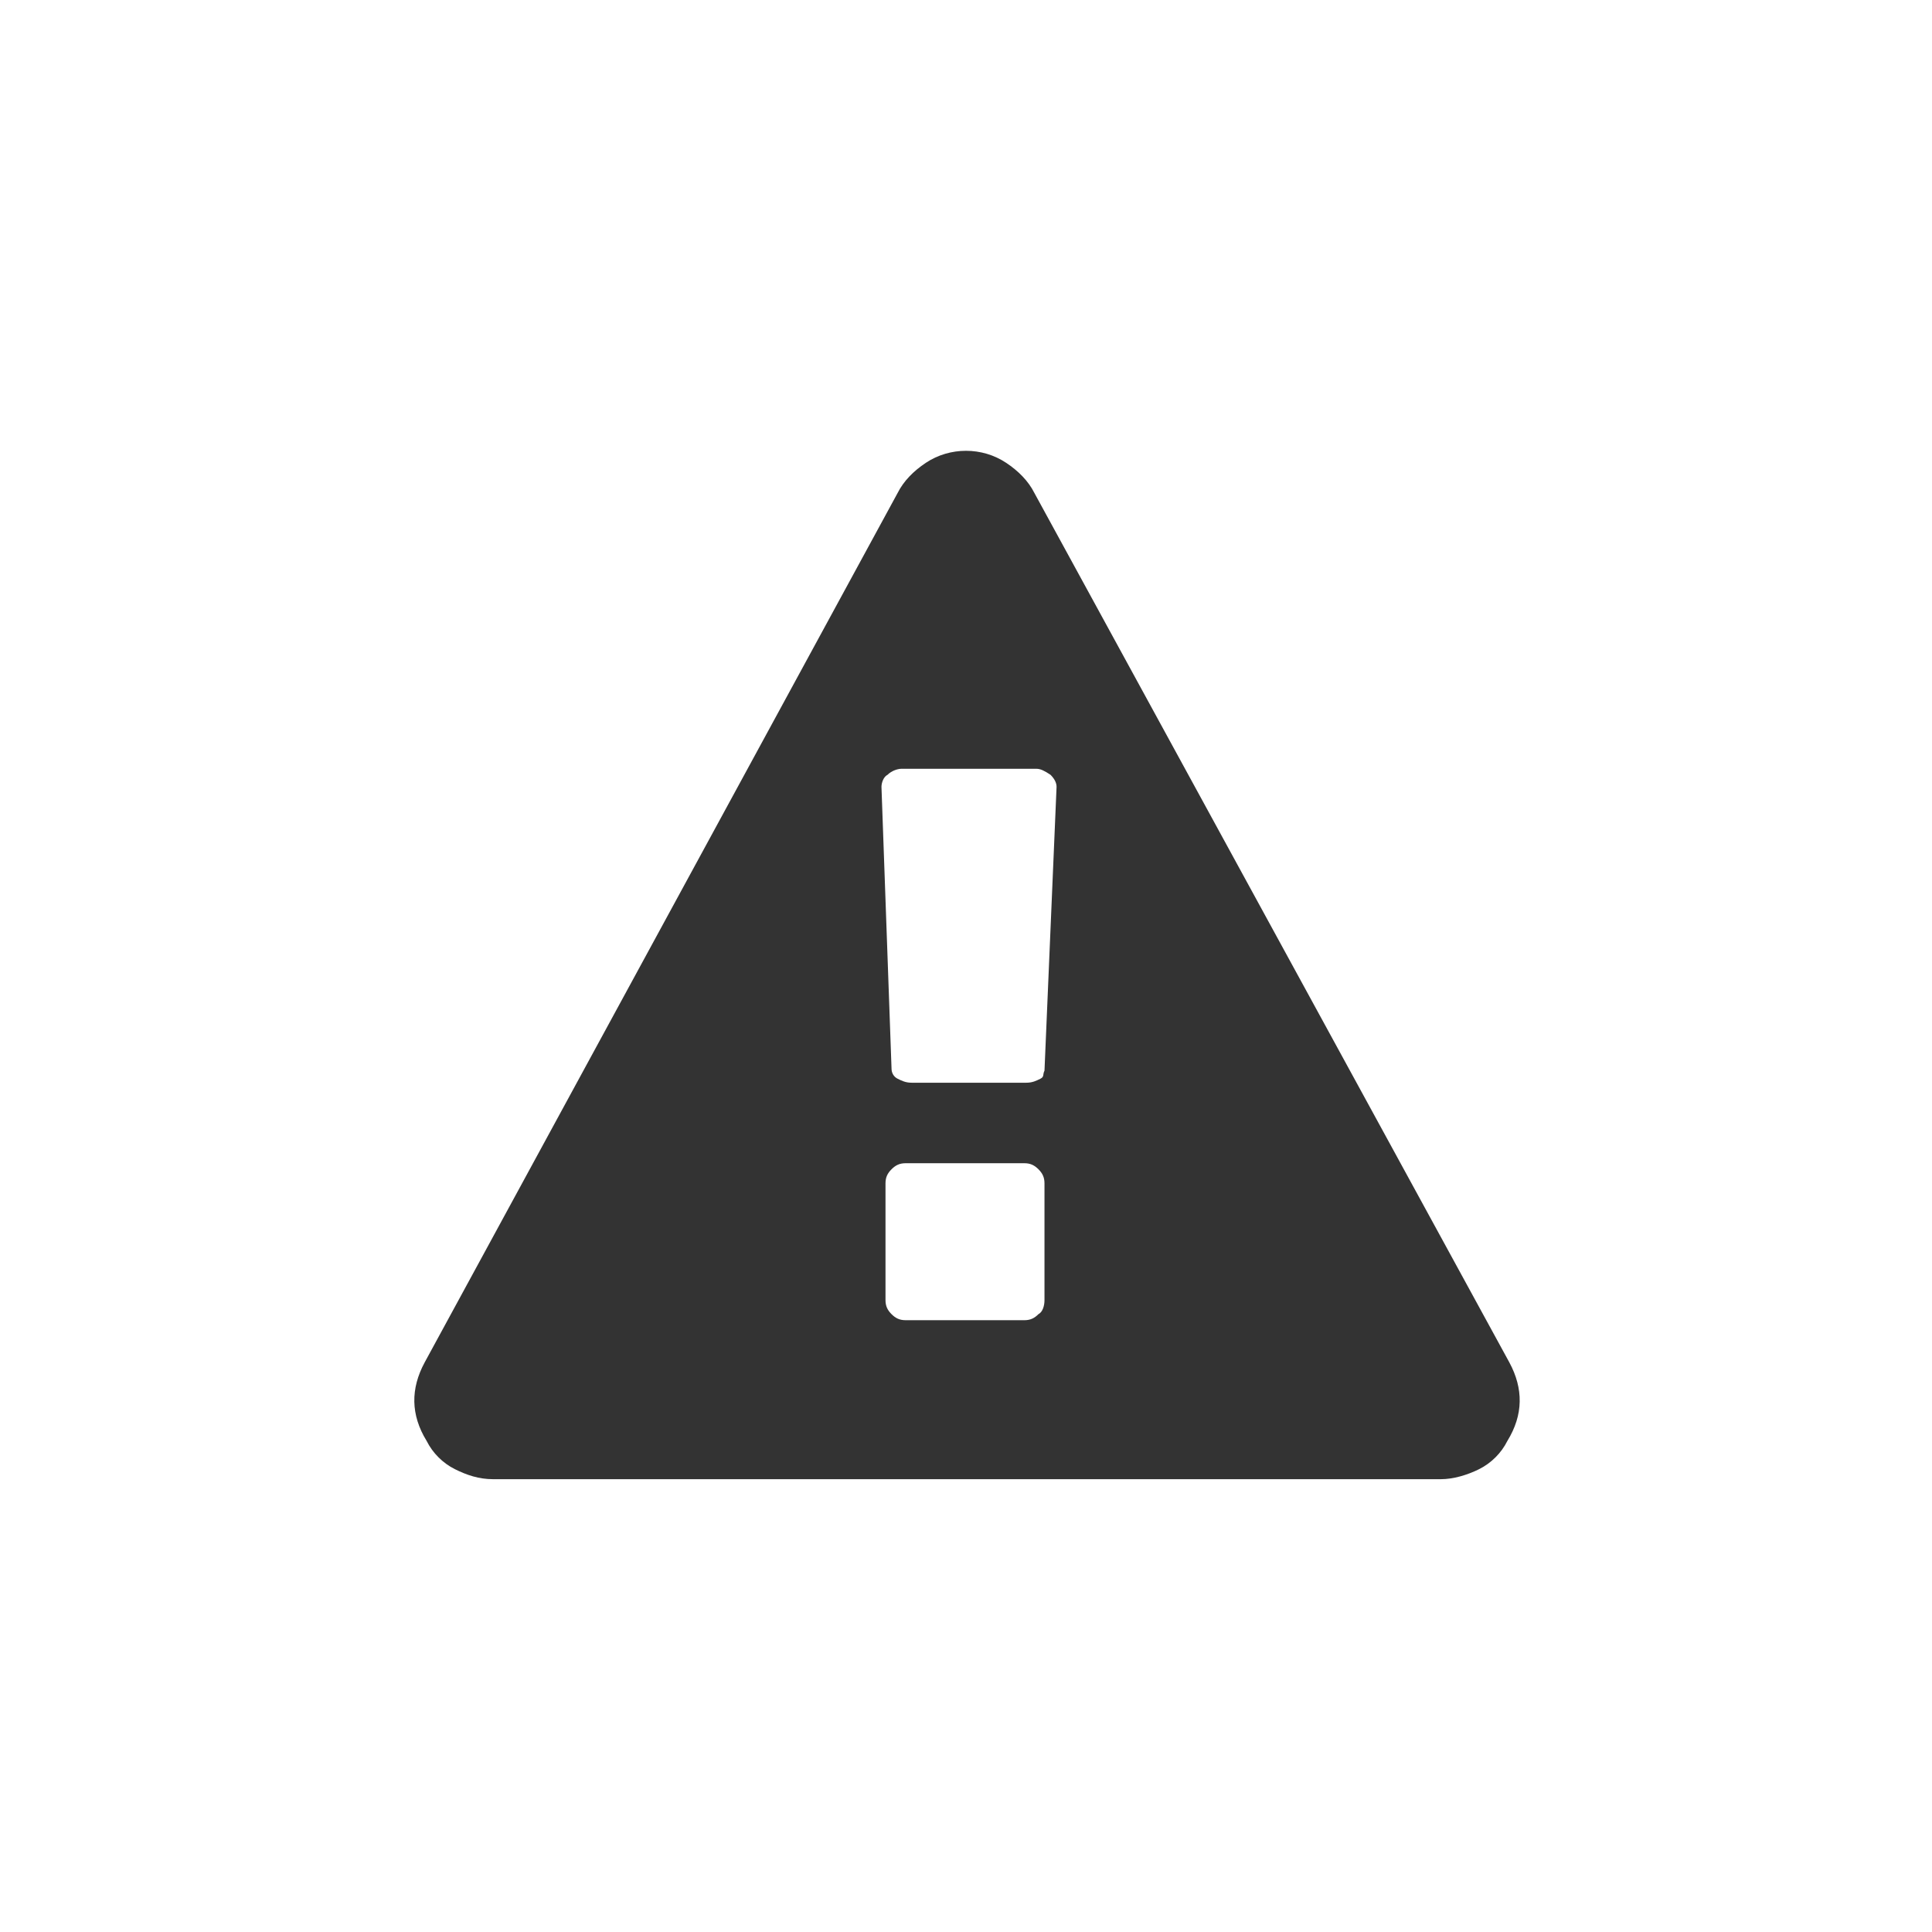 <?xml version="1.0" encoding="utf-8"?>
<!-- Generator: Adobe Illustrator 19.0.0, SVG Export Plug-In . SVG Version: 6.00 Build 0)  -->
<svg version="1.1" id="Layer_1" xmlns="http://www.w3.org/2000/svg" xmlns:xlink="http://www.w3.org/1999/xlink" x="0px" y="0px"
	 viewBox="0 0 96 96" style="enable-background:new 0 0 96 96;" xml:space="preserve">
<style type="text/css">
	.st0{fill:#333333;}
</style>
<g id="XMLID_2_">
	<path id="XMLID_7_" class="st0" d="M51.9,64.6v-5.8c0-0.3-0.1-0.5-0.3-0.7c-0.2-0.2-0.4-0.3-0.7-0.3h-5.9c-0.3,0-0.5,0.1-0.7,0.3
		c-0.2,0.2-0.3,0.4-0.3,0.7v5.8c0,0.3,0.1,0.5,0.3,0.7c0.2,0.2,0.4,0.3,0.7,0.3h5.9c0.3,0,0.5-0.1,0.7-0.3
		C51.8,65.2,51.9,64.9,51.9,64.6z M51.9,53.2l0.6-14.1c0-0.2-0.1-0.4-0.3-0.6c-0.3-0.2-0.5-0.3-0.7-0.3h-6.7c-0.2,0-0.5,0.1-0.7,0.3
		c-0.2,0.1-0.3,0.4-0.3,0.6l0.5,14c0,0.2,0.1,0.4,0.3,0.5c0.2,0.1,0.4,0.2,0.7,0.2h5.7c0.3,0,0.5-0.1,0.7-0.2S51.8,53.4,51.9,53.2z
		 M51.4,24.5L75,67.7c0.7,1.3,0.7,2.6-0.1,3.9c-0.3,0.6-0.8,1.1-1.4,1.4c-0.6,0.3-1.3,0.5-1.9,0.5H24.5c-0.7,0-1.3-0.2-1.9-0.5
		s-1.1-0.8-1.4-1.4c-0.8-1.3-0.8-2.6-0.1-3.9l23.5-43.2c0.3-0.6,0.8-1.1,1.4-1.5c0.6-0.4,1.3-0.6,2-0.6s1.4,0.2,2,0.6
		C50.6,23.4,51.1,23.9,51.4,24.5z"/>
</g>
</svg>
